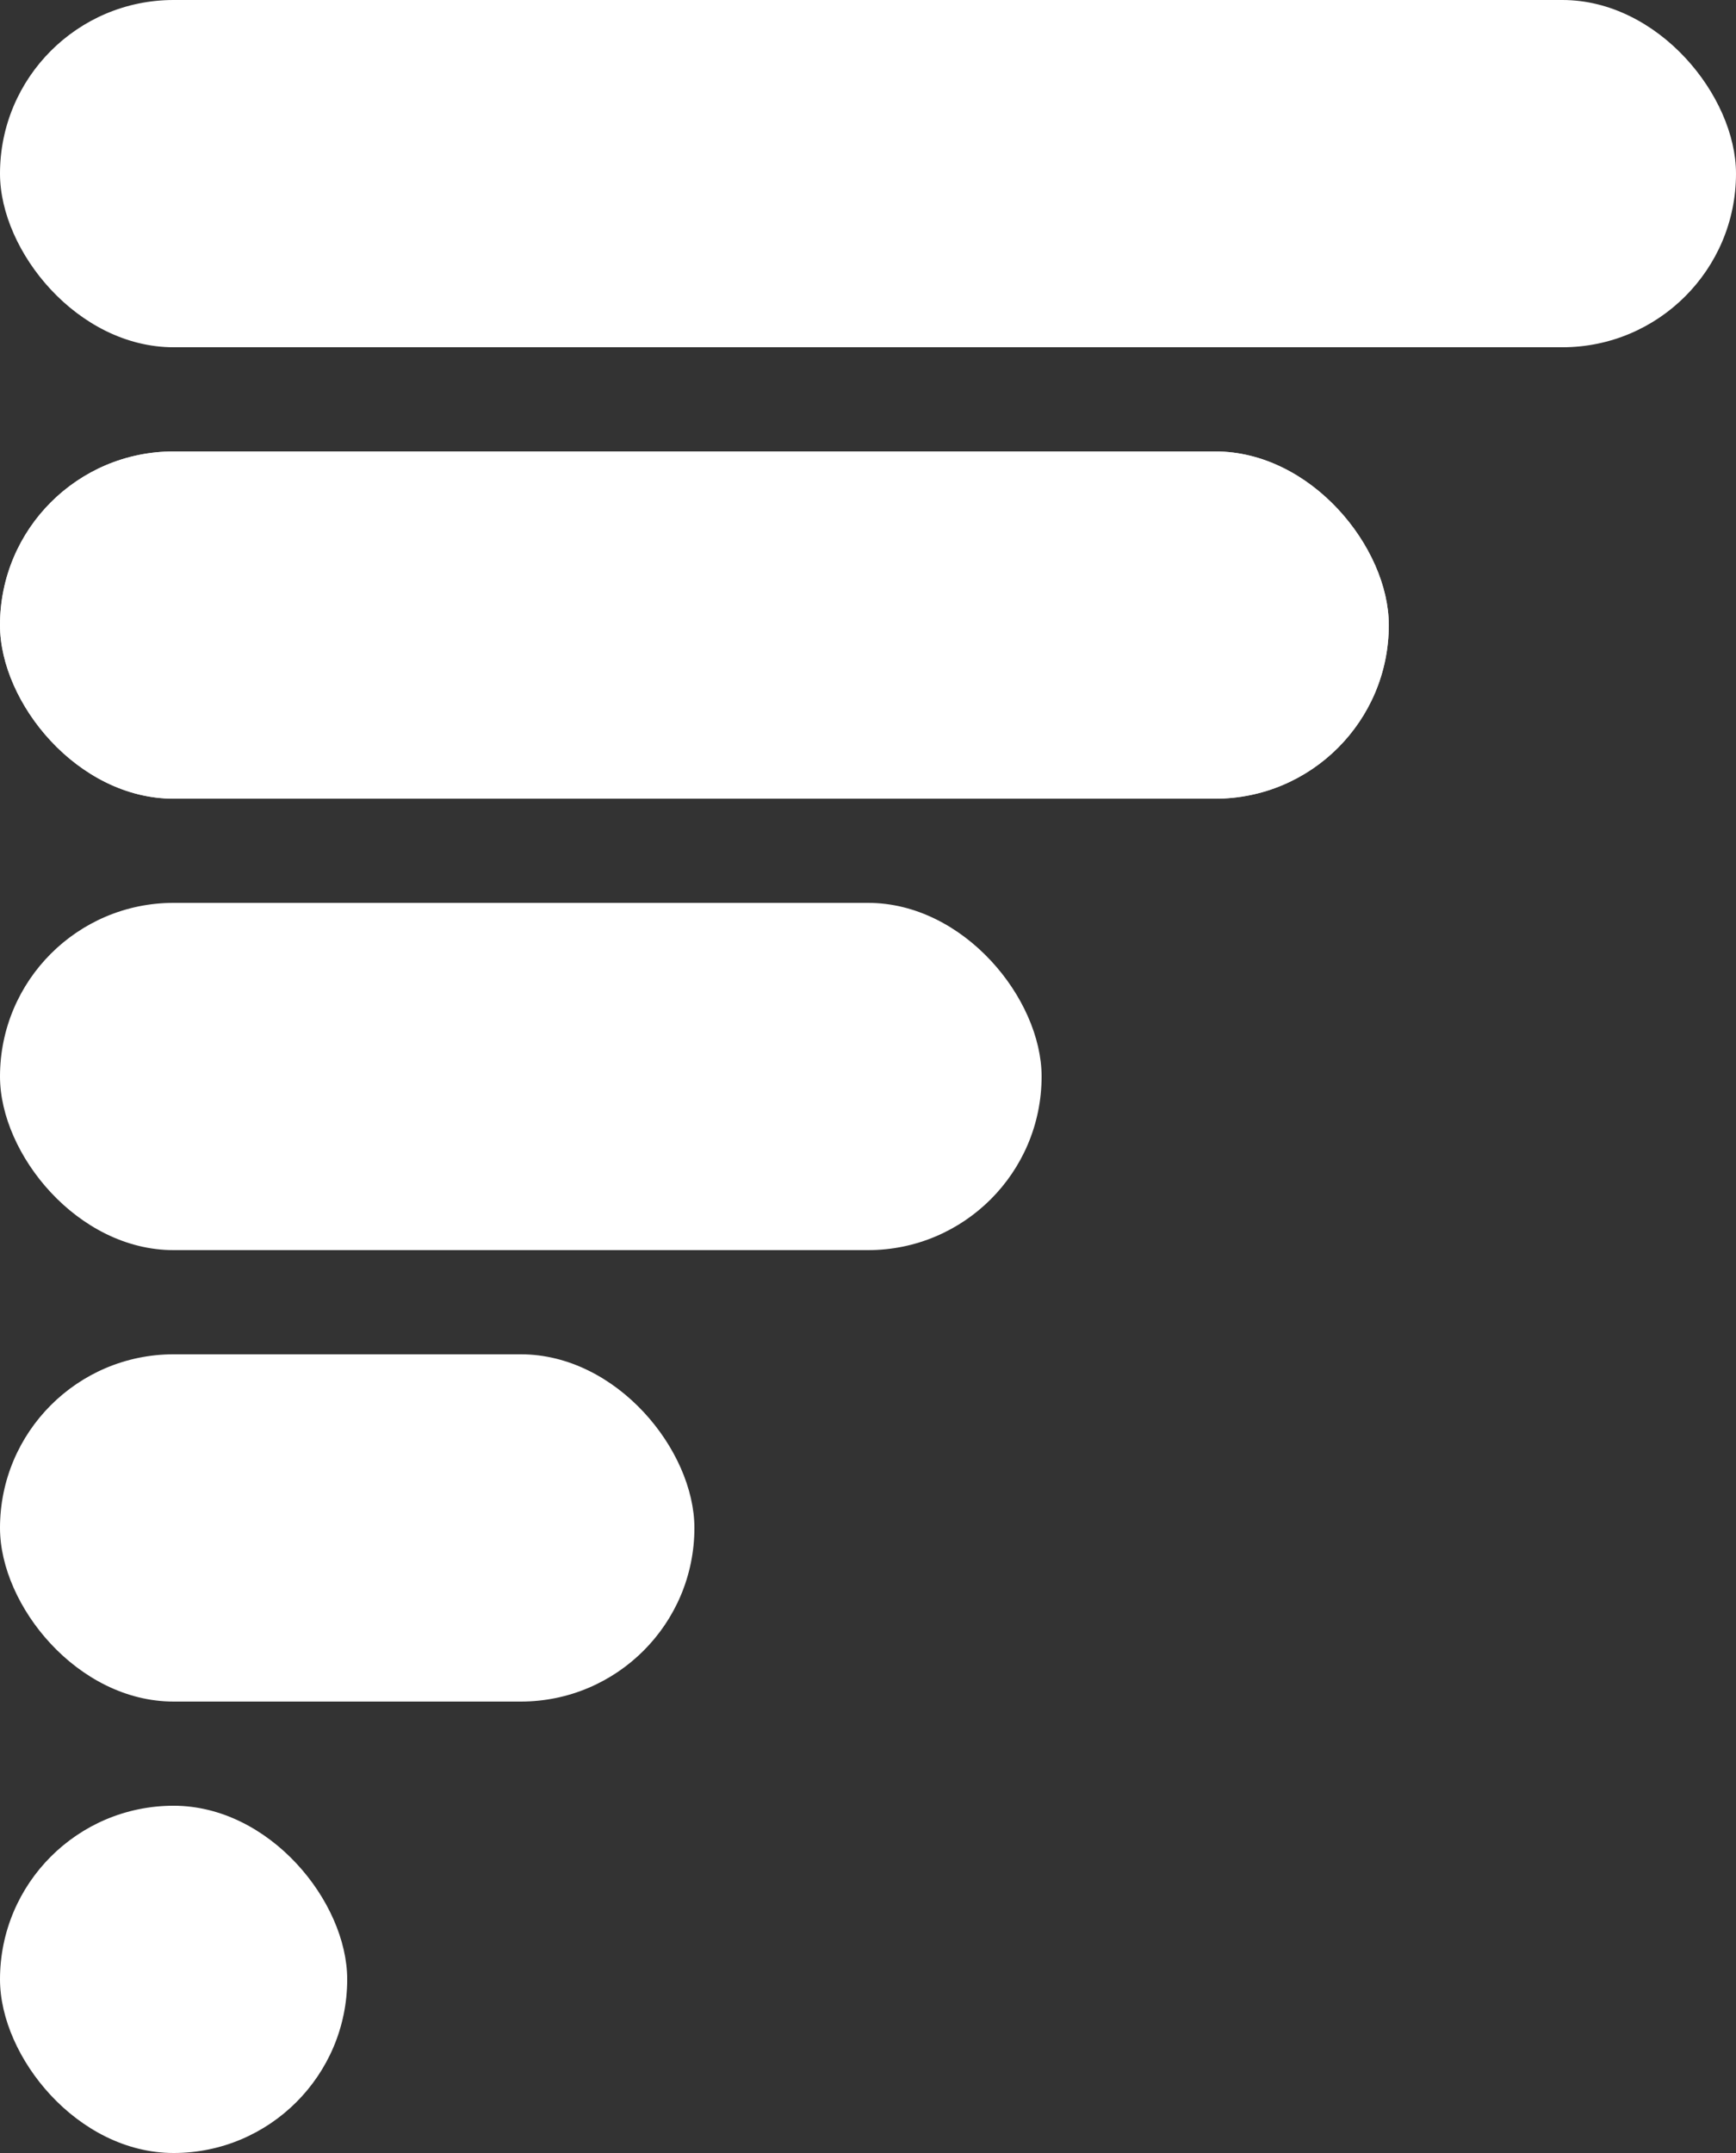 <svg width="50" height="62" viewBox="0 0 50 62" fill="none" xmlns="http://www.w3.org/2000/svg">
<rect x="0" y="0" width="50" height="62" fill="#333333" stroke="none"/>
<rect width="50" height="10" rx="5" fill="white"/>
<rect y="13" width="40" height="10" rx="5" fill="#D9D9D9"/>
<rect y="13" width="40" height="10" rx="5" fill="white"/>
<rect y="26" width="30" height="10" rx="5" fill="white"/>
<rect y="39" width="20" height="10" rx="5" fill="white"/>
<rect y="52" width="10" height="10" rx="5" fill="white"/>
</svg>
